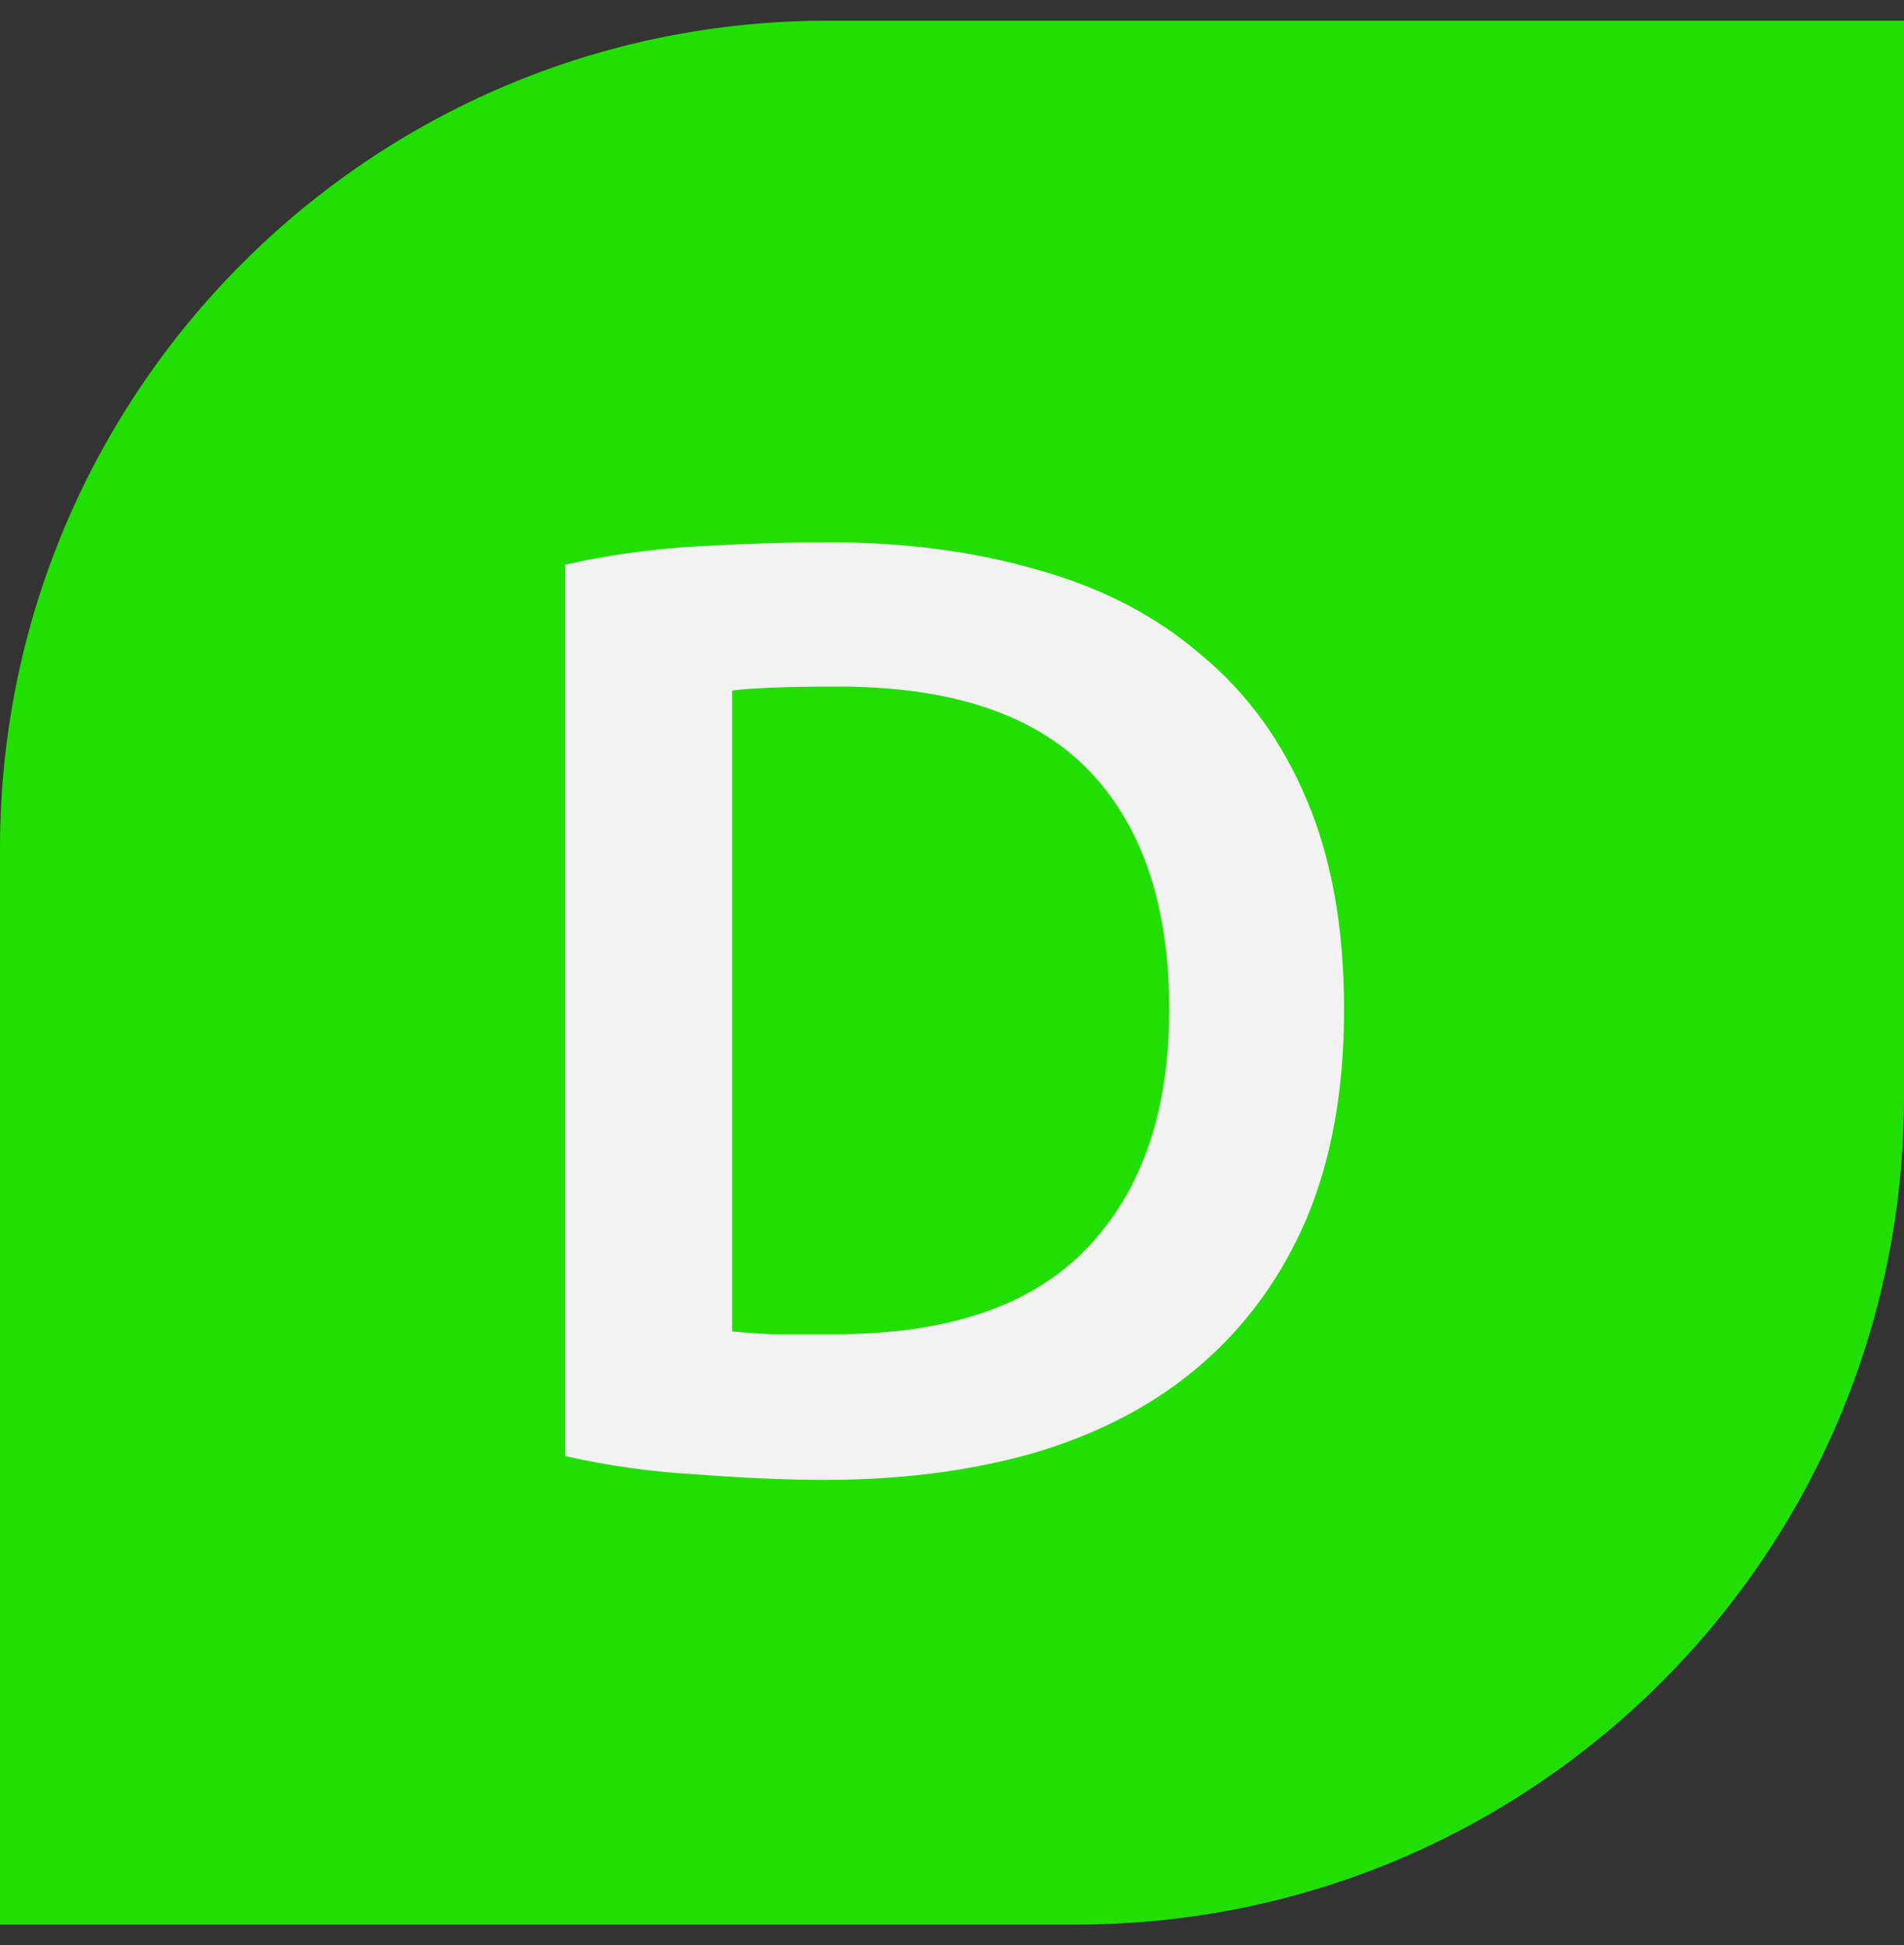 <svg width="46" height="47" viewBox="0 0 46 47" fill="none" xmlns="http://www.w3.org/2000/svg">
<rect x="0" y="0" width="46" height="47" fill="#333333" stroke="none"/>
<path d="M0 20.5C0 9.454 8.954 0.5 20 0.5H46V26.5C46 37.546 37.046 46.5 26 46.5H0V20.5Z" fill="#22DF03"/>
<path d="M17.688 32.172C17.923 32.193 18.232 32.215 18.616 32.236C19 32.236 19.523 32.236 20.184 32.236C22.893 32.236 24.909 31.553 26.232 30.188C27.576 28.801 28.248 26.871 28.248 24.396C28.248 21.879 27.597 19.948 26.296 18.604C24.995 17.26 22.979 16.588 20.248 16.588C19.053 16.588 18.2 16.62 17.688 16.684V32.172ZM32.472 24.396C32.472 26.316 32.173 27.991 31.576 29.42C30.979 30.828 30.125 32.012 29.016 32.972C27.928 33.911 26.605 34.615 25.048 35.084C23.512 35.532 21.805 35.756 19.928 35.756C19.032 35.756 18.019 35.713 16.888 35.628C15.757 35.564 14.68 35.415 13.656 35.18V13.644C14.68 13.409 15.768 13.26 16.92 13.196C18.072 13.132 19.096 13.1 19.992 13.1C21.848 13.1 23.544 13.324 25.08 13.772C26.616 14.199 27.928 14.881 29.016 15.82C30.125 16.737 30.979 17.911 31.576 19.34C32.173 20.748 32.472 22.433 32.472 24.396Z" fill="#F2F2F2"/>
</svg>

